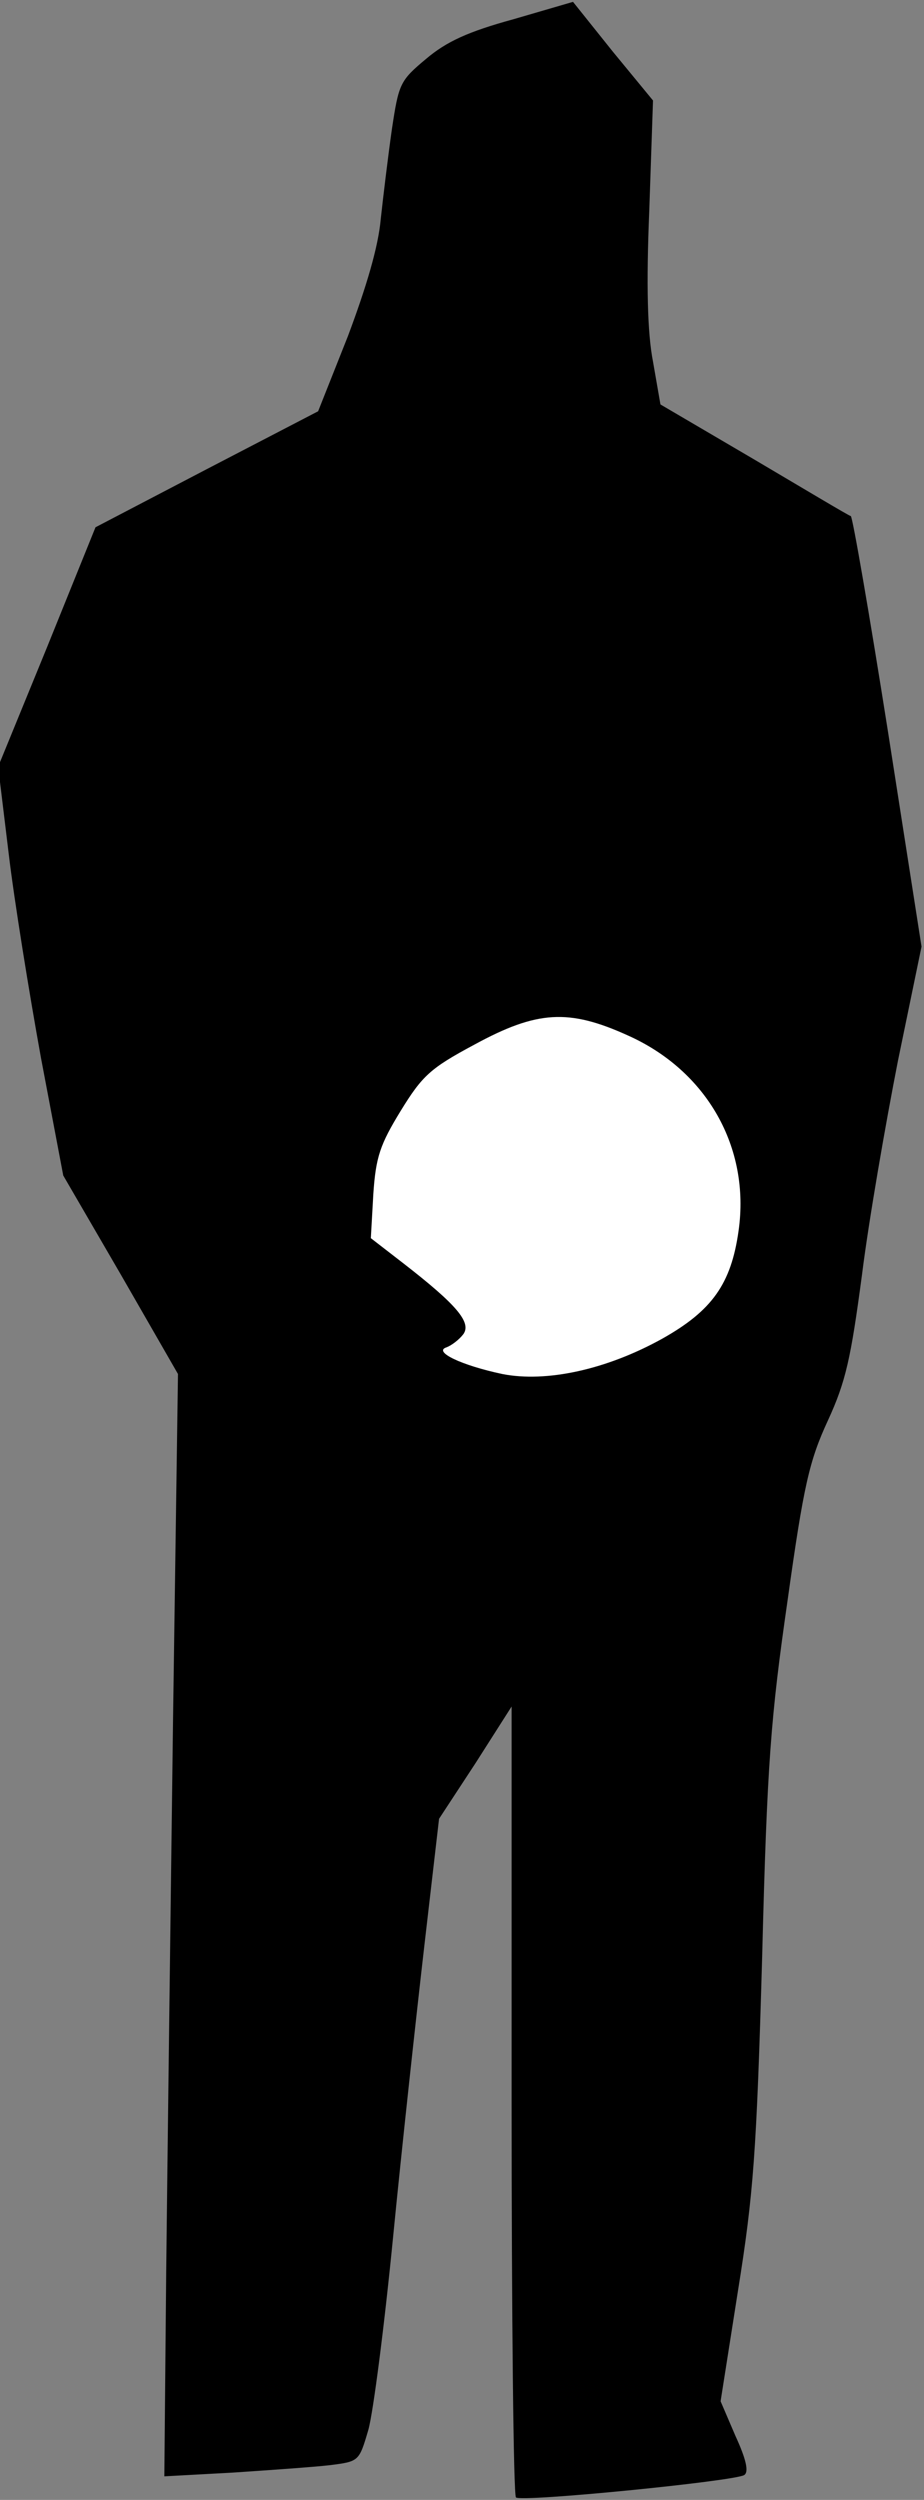 <?xml version="1.0" standalone="no"?>
<!DOCTYPE svg PUBLIC "-//W3C//DTD SVG 20010904//EN"
 "http://www.w3.org/TR/2001/REC-SVG-20010904/DTD/svg10.dtd">
<svg version="1.0" xmlns="http://www.w3.org/2000/svg"
 width="149pt" height="403pt" viewBox="0 0 149 403"
 preserveAspectRatio="xMidYMid meet">
<rect x="0" y="0" width="149" height="403" fill="#808080" stroke="none"/>
<g transform="translate(0,403) scale(0.1,-0.1)"
fill="#000000" stroke="none">
<path fill="#000000" stroke="none" d="M828 3999 c-73 -20 -108 -36 -141 -64
-42 -35 -44 -40 -55 -113 -6 -42 -14 -108 -18 -145 -4 -45 -23 -109 -53 -189
l-48 -121 -179 -93 -180 -94 -78 -193 -79 -193 17 -140 c9 -76 33 -224 52
-329 l36 -190 93 -160 92 -160 -8 -560 c-4 -308 -9 -708 -11 -888 l-3 -329
110 6 c60 4 131 9 157 12 47 6 47 6 62 57 8 29 26 169 40 312 14 143 37 353
50 466 l24 207 59 90 58 91 0 -634 c0 -348 3 -637 7 -641 8 -8 351 26 368 36
8 5 3 26 -14 63 l-24 56 28 178 c25 156 30 222 39 538 8 315 14 387 41 575 26
186 35 225 65 290 29 63 37 100 55 235 11 88 38 243 58 345 l38 184 -54 346
c-30 190 -57 346 -60 348 -4 1 -74 43 -157 92 l-150 88 -12 69 c-9 46 -11 124
-6 244 l6 177 -65 79 -64 80 -96 -28z"/>
<path fill="#ffffff" stroke="none" d="M1012 2361 c128 -57 198 -181 179 -315
-12 -86 -43 -129 -123 -174 -90 -50 -187 -71 -258 -57 -66 14 -112 36 -90 43
8 3 20 12 27 21 14 19 -11 48 -96 114 l-53 41 4 71 c4 60 11 80 44 134 35 57
48 69 119 107 101 55 152 58 247 15z"/>
</g>
</svg>
